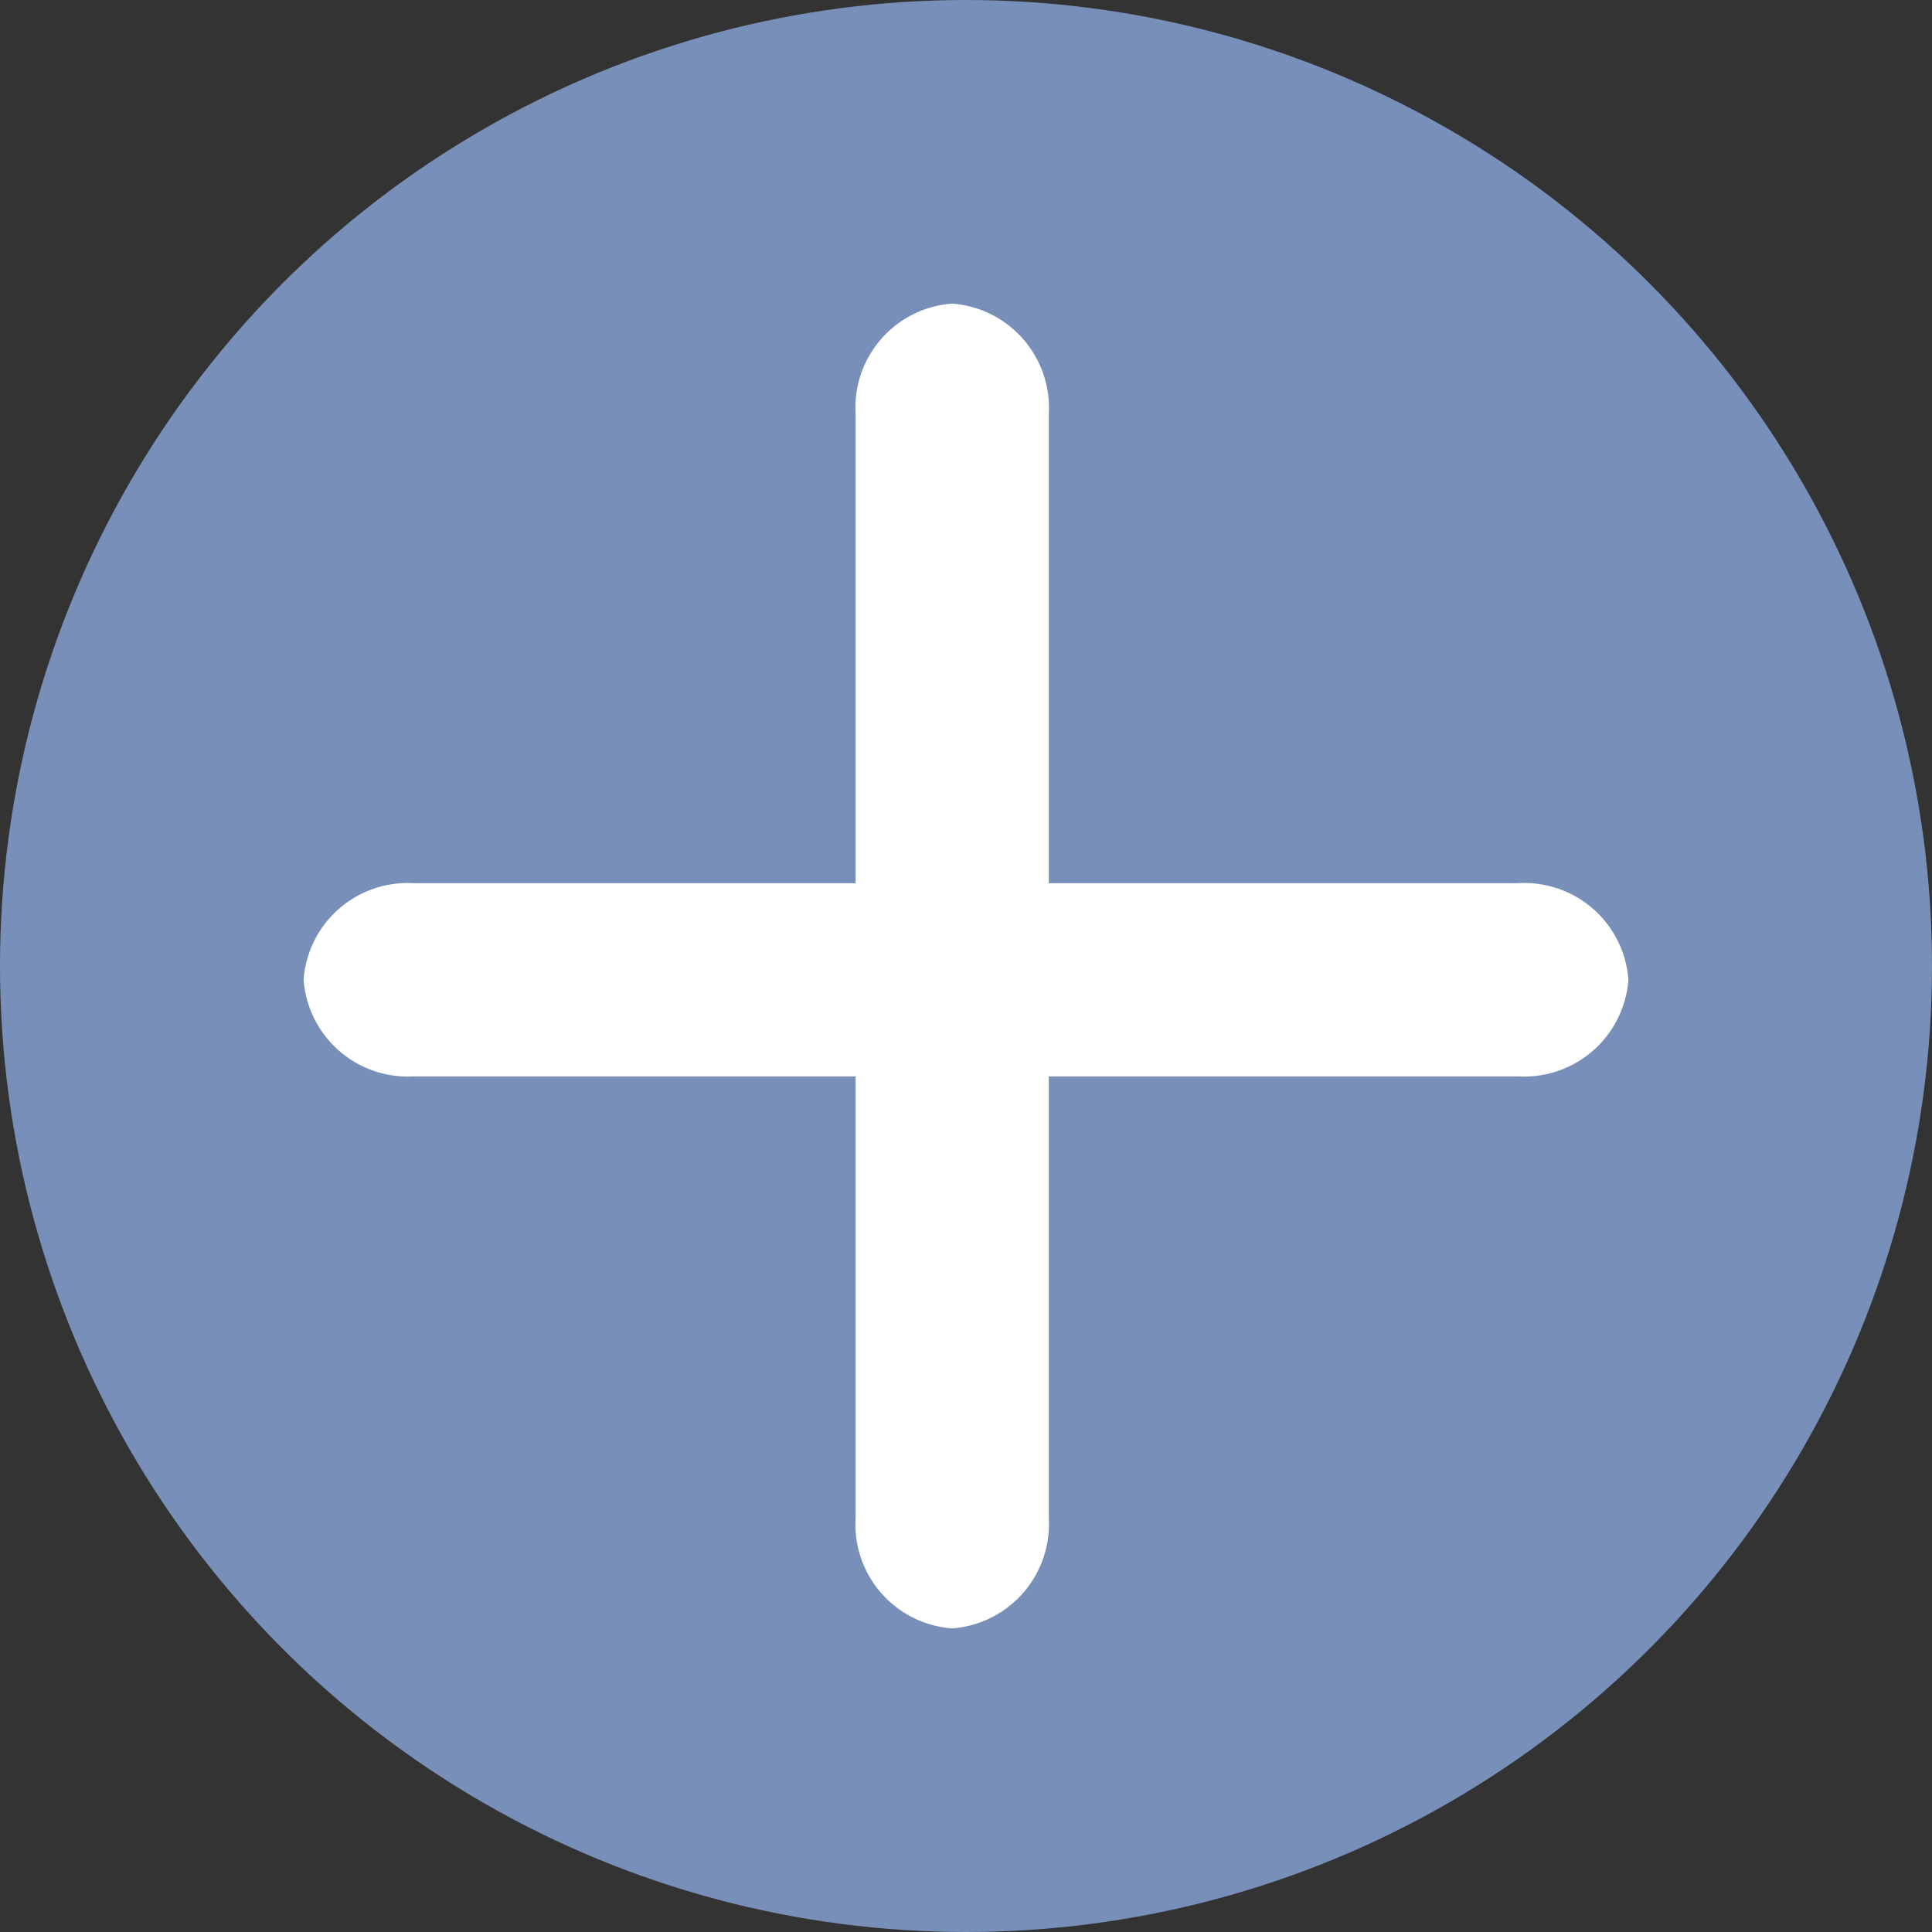 <svg id="Ebene_1" data-name="Ebene 1" xmlns="http://www.w3.org/2000/svg" viewBox="0 0 70 70"><rect x="0" y="0" width="70" height="70" fill="#333333" stroke="none"/><defs><style>.cls-1{fill:#788fb9;}.cls-2{fill:#fff;}</style></defs><title>PlusBlau</title><circle class="cls-1" cx="35" cy="35" r="35"/><path class="cls-2" d="M15,39a3.79,3.79,0,0,1-4-3.5A3.78,3.78,0,0,1,15,32H55a3.78,3.78,0,0,1,4,3.5A3.79,3.79,0,0,1,55,39Z" transform="translate(0 0)"/><path class="cls-2" d="M38,55a3.79,3.79,0,0,1-3.5,4A3.78,3.78,0,0,1,31,55V15a3.78,3.78,0,0,1,3.5-4A3.79,3.79,0,0,1,38,15Z" transform="translate(0 0)"/></svg>